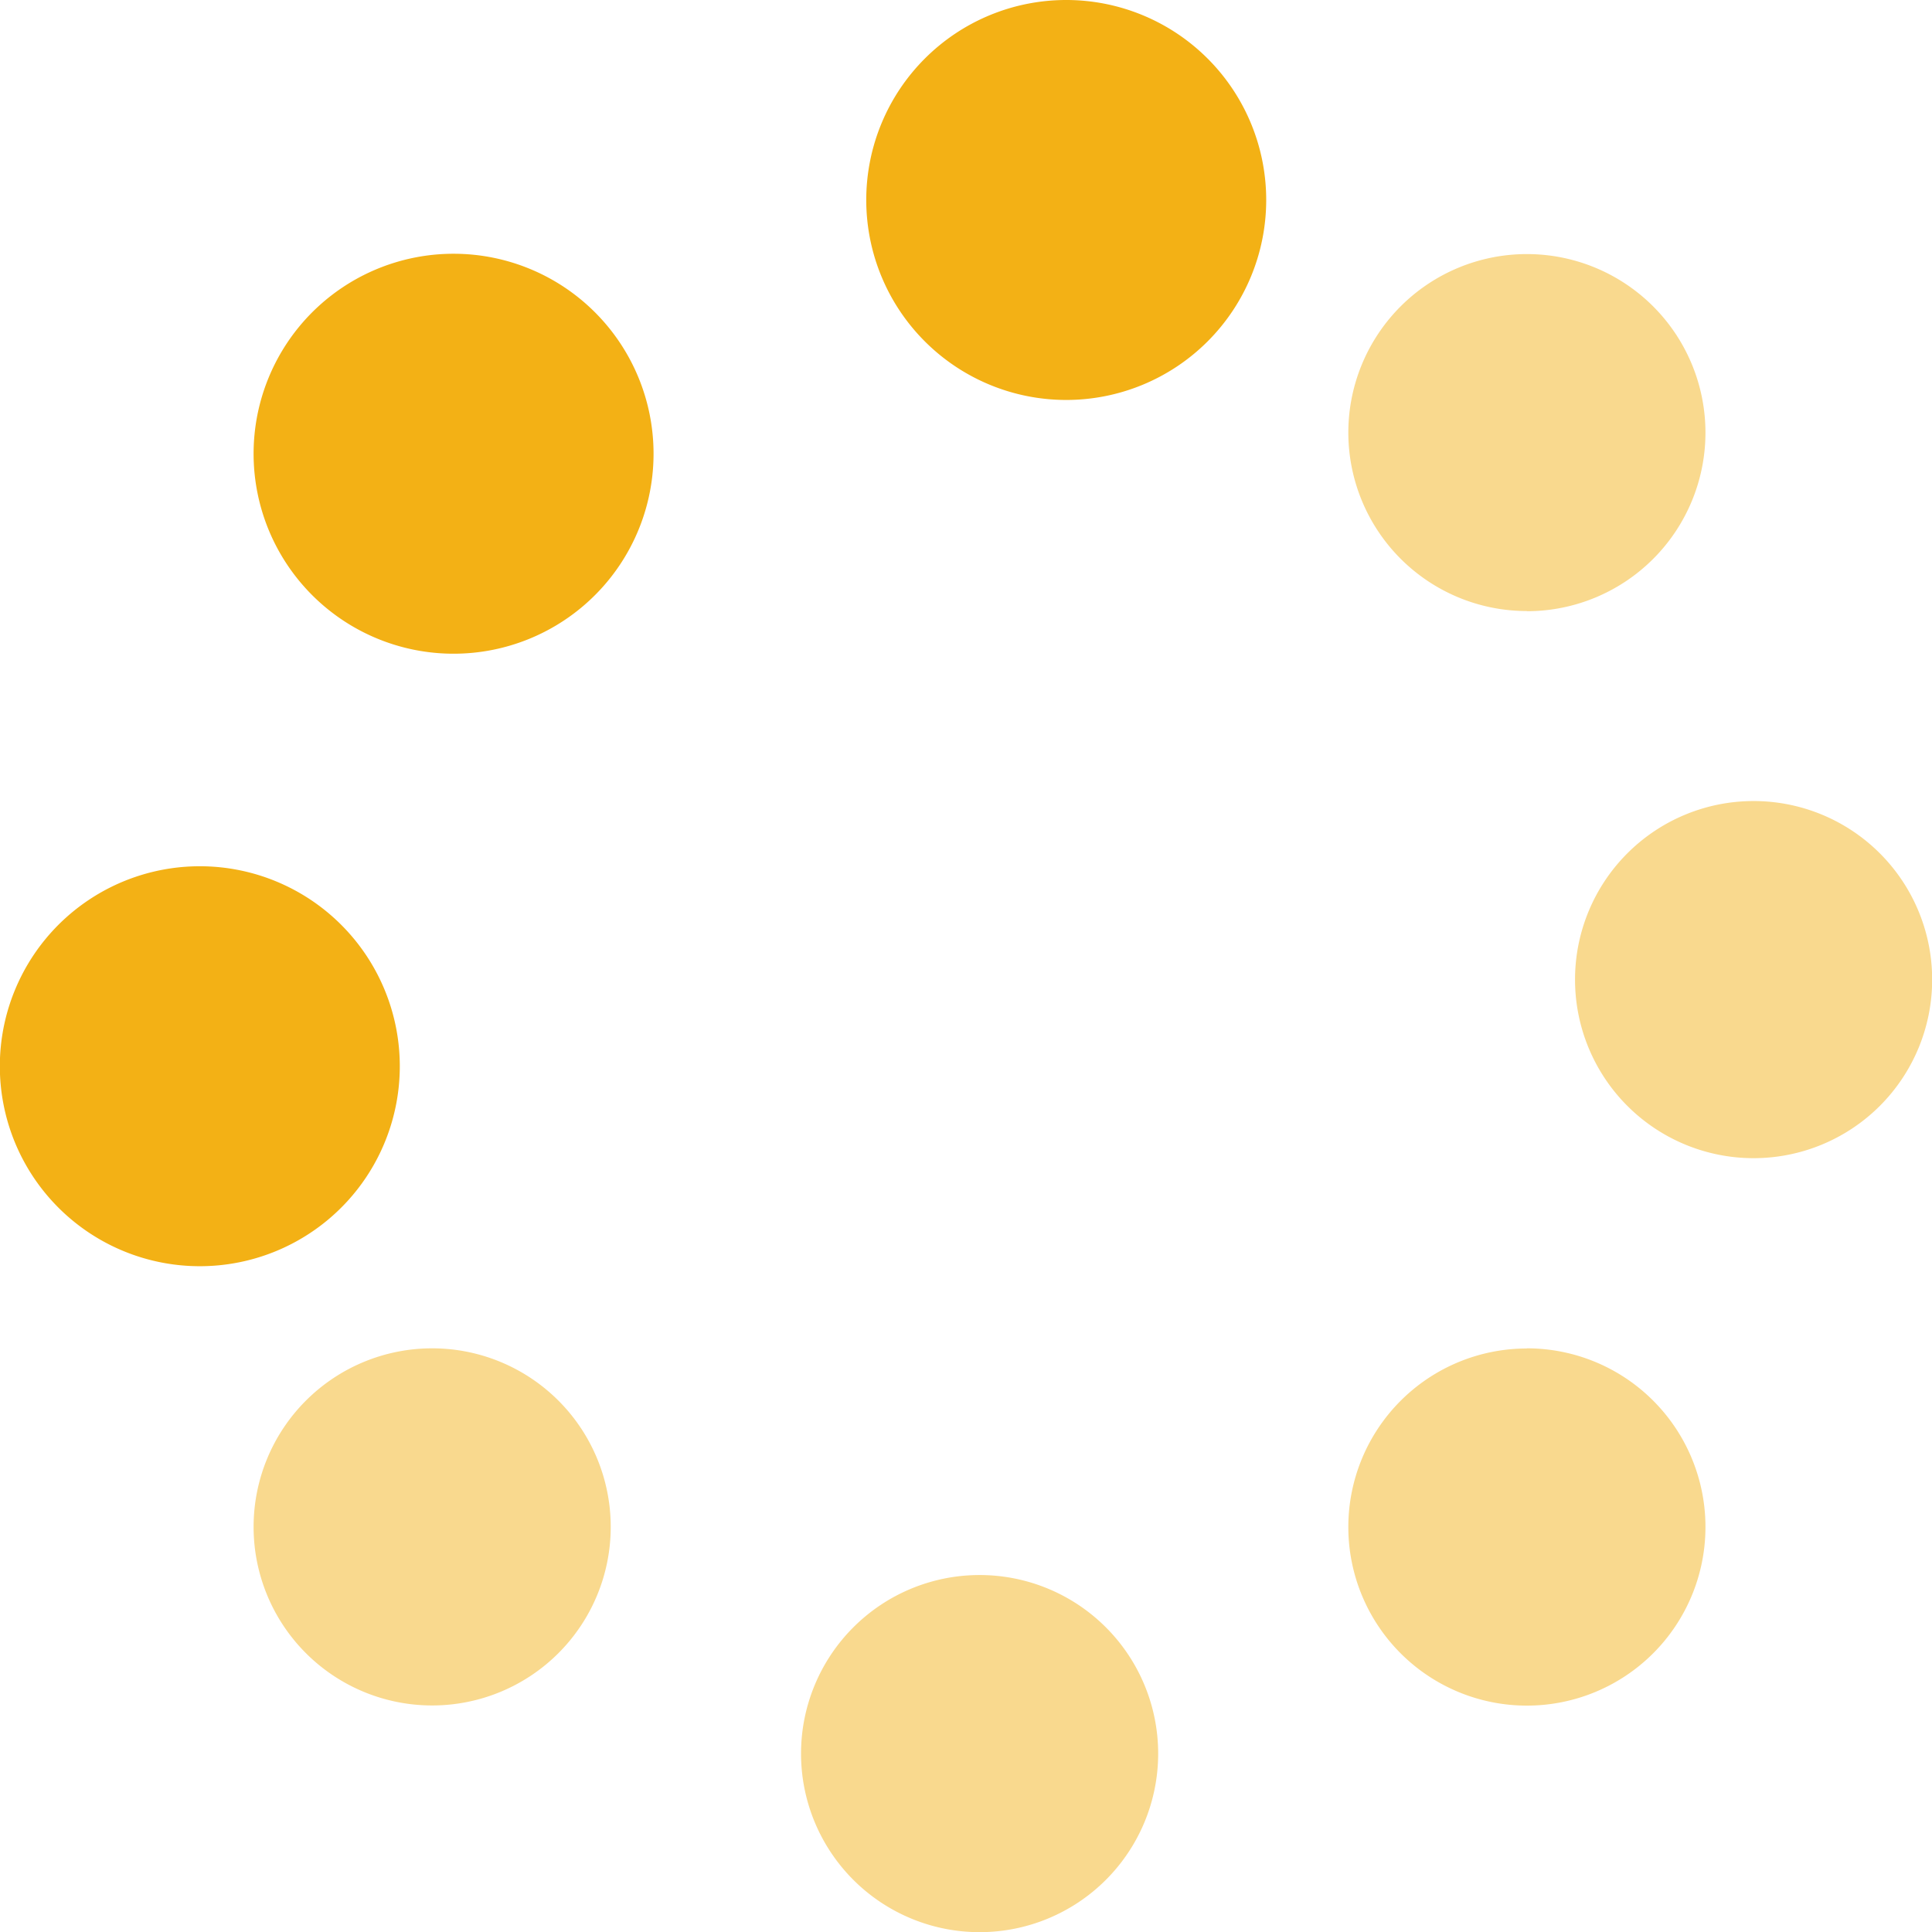 <svg xmlns="http://www.w3.org/2000/svg" width="11.999" height="12" viewBox="0 0 11.999 12">
    <path data-name="Path 957" d="M62.029 67.718a1.109 1.109 0 1 0 1.109 1.109 1.109 1.109 0 0 0-1.109-1.109zm3.4 1.408a1.109 1.109 0 1 0 1.109 1.109 1.109 1.109 0 0 0-1.11-1.109zm4.807-4.807a1.109 1.109 0 1 0 1.109 1.109 1.109 1.109 0 0 0-1.11-1.109zm-1.408 3.4a1.109 1.109 0 1 0 1.109 1.109 1.109 1.109 0 0 0-1.11-1.11zm0-4.579a1.109 1.109 0 1 0-1.109-1.109 1.109 1.109 0 0 0 1.108 1.108z" transform="translate(-59.345 -59.344)" style="fill:#f9d98e"/>
    <path data-name="Path 958" d="M2.817 1.576a1.242 1.242 0 1 0 1.242 1.241 1.242 1.242 0 0 0-1.242-1.241zM1.242 5.38a1.242 1.242 0 1 0 1.241 1.242A1.242 1.242 0 0 0 1.242 5.38zM6.622 0a1.242 1.242 0 1 0 1.242 1.242A1.242 1.242 0 0 0 6.622 0z" style="fill:#f3b115"/>
</svg>
